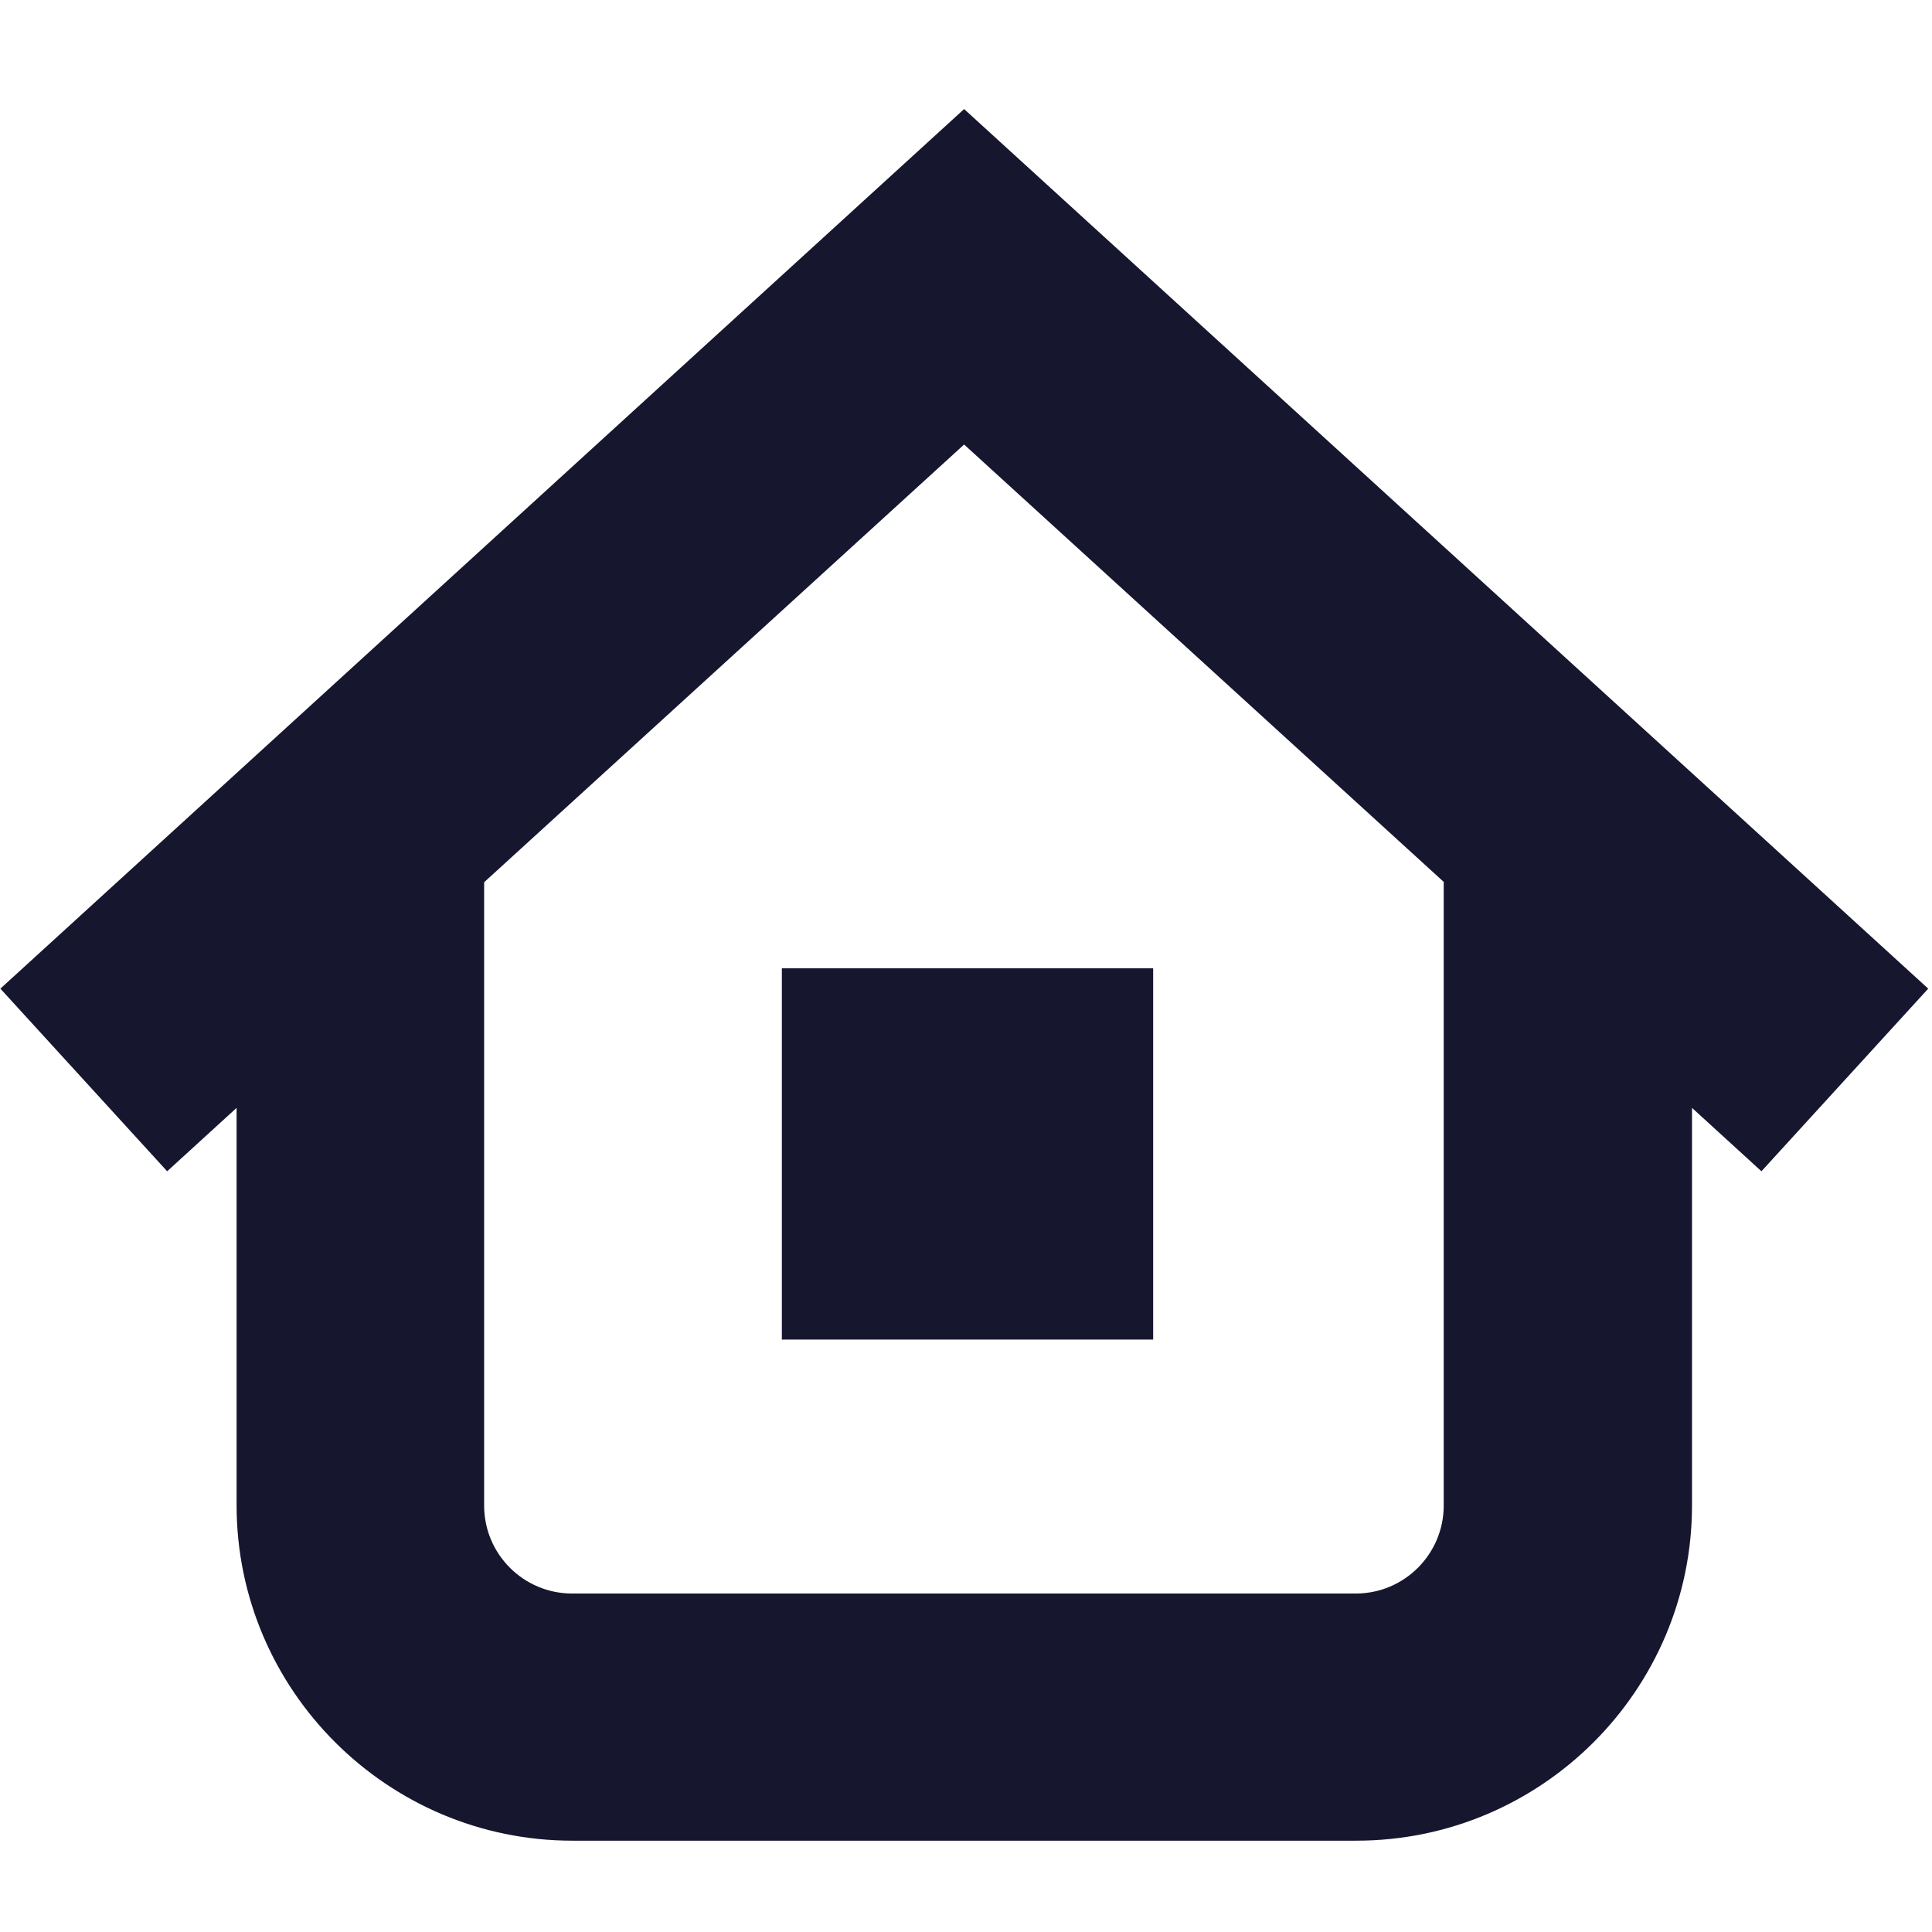 <?xml version="1.0" encoding="utf-8"?>
<!-- Generator: Adobe Illustrator 23.0.2, SVG Export Plug-In . SVG Version: 6.00 Build 0)  -->
<svg version="1.1" id="圖層_1" xmlns="http://www.w3.org/2000/svg" xmlns:xlink="http://www.w3.org/1999/xlink" x="0px" y="0px"
	 viewBox="0 0 512 512" style="enable-background:new 0 0 512 512;" xml:space="preserve">
<style type="text/css">
	.st0{fill:#16162F;}
</style>
<path class="st0" d="M207.2,355h98.4v-98.4h-98.4V355z M466.8,310.4l-18.4-16.8v105.3c0,49-39.9,88.9-89,88.9H151.7
	c-49,0-89-39.9-89-88.9V293.6l-18.4,16.8L0.1,262L255.5,28.9L511,262L466.8,310.4z M382.7,233.8l-127.2-116l-127.2,116v165.2
	c0,12.9,10.5,23.3,23.3,23.3h207.7c12.9,0,23.3-10.5,23.3-23.3V233.8z"/>
</svg>
